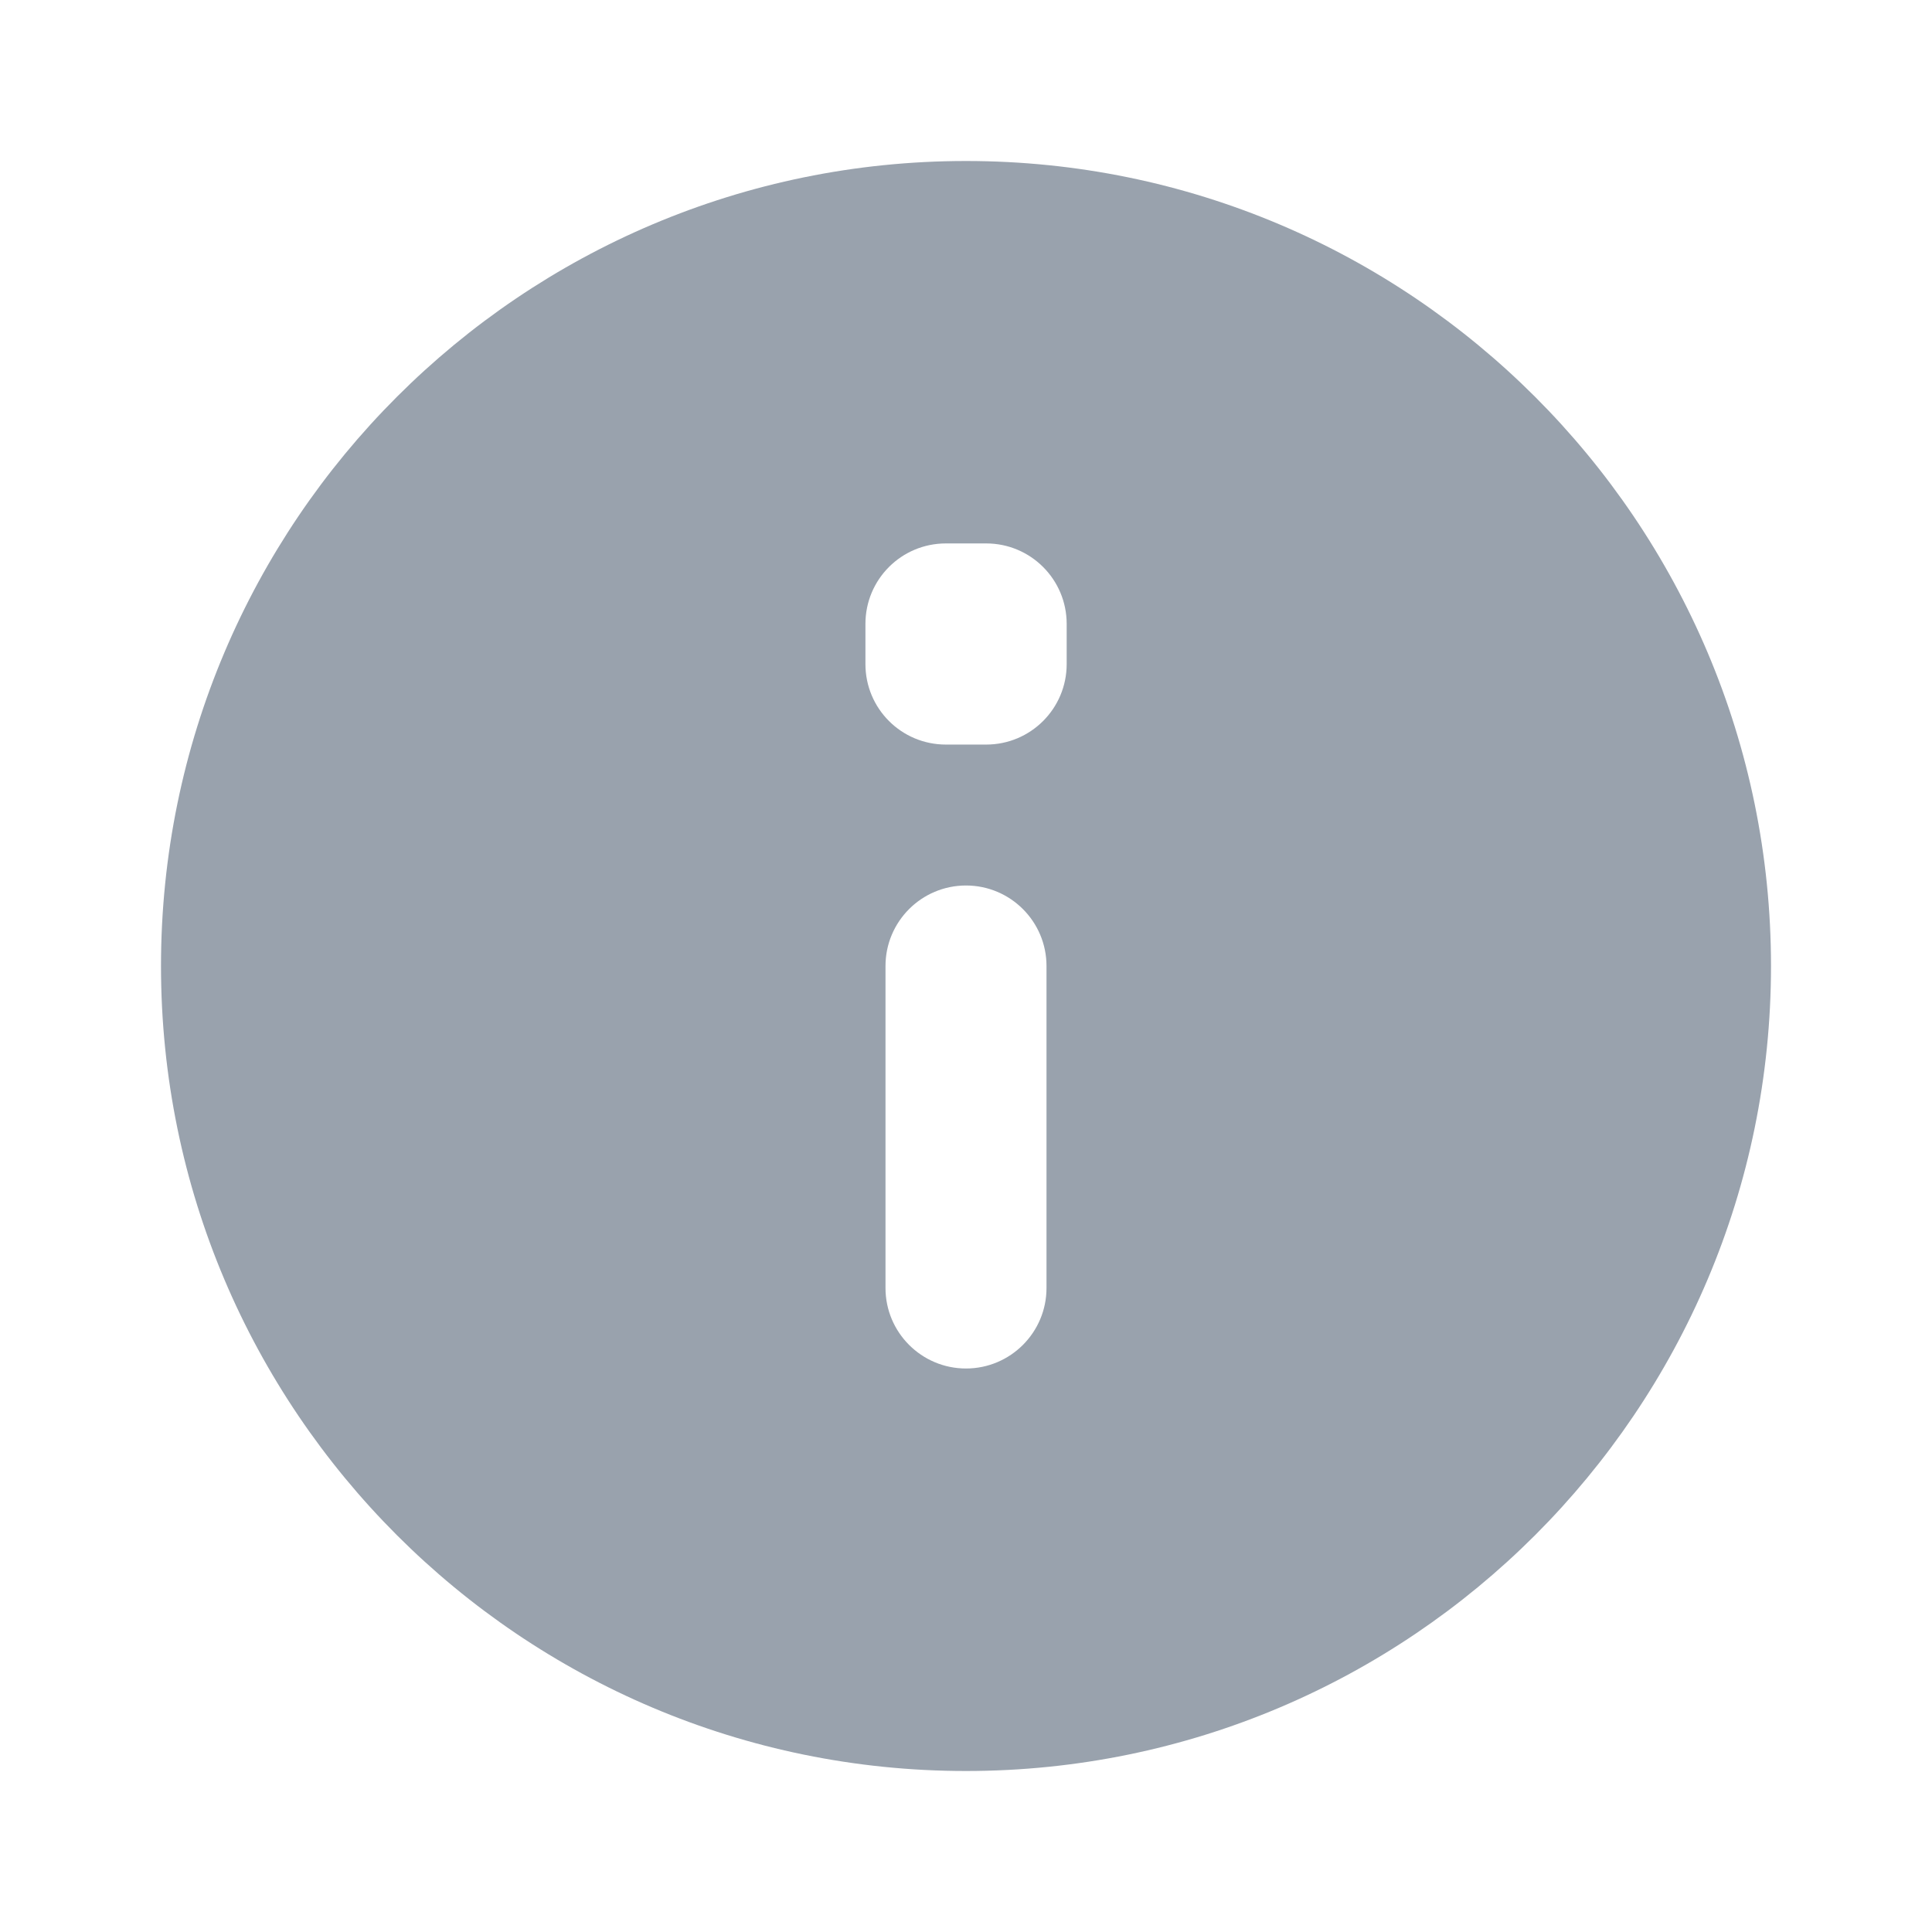 <svg width="18" height="18" viewBox="0 0 18 18" fill="none" xmlns="http://www.w3.org/2000/svg">
<path d="M9 1.5C4.86 1.5 1.5 4.86 1.5 9C1.5 13.14 4.86 16.5 9 16.5C13.14 16.5 16.5 13.14 16.5 9C16.5 4.86 13.14 1.5 9 1.5ZM8.25 12V9C8.25 8.586 8.586 8.25 9 8.25C9.414 8.25 9.75 8.586 9.75 9V12C9.75 12.414 9.414 12.75 9 12.75C8.586 12.75 8.25 12.414 8.25 12ZM8.063 6.187V5.813C8.063 5.398 8.398 5.063 8.813 5.063H9.188C9.602 5.063 9.938 5.398 9.938 5.813V6.187C9.938 6.602 9.602 6.937 9.188 6.937H8.813C8.398 6.937 8.063 6.602 8.063 6.187Z" fill="#99A2AD"/>
</svg>
